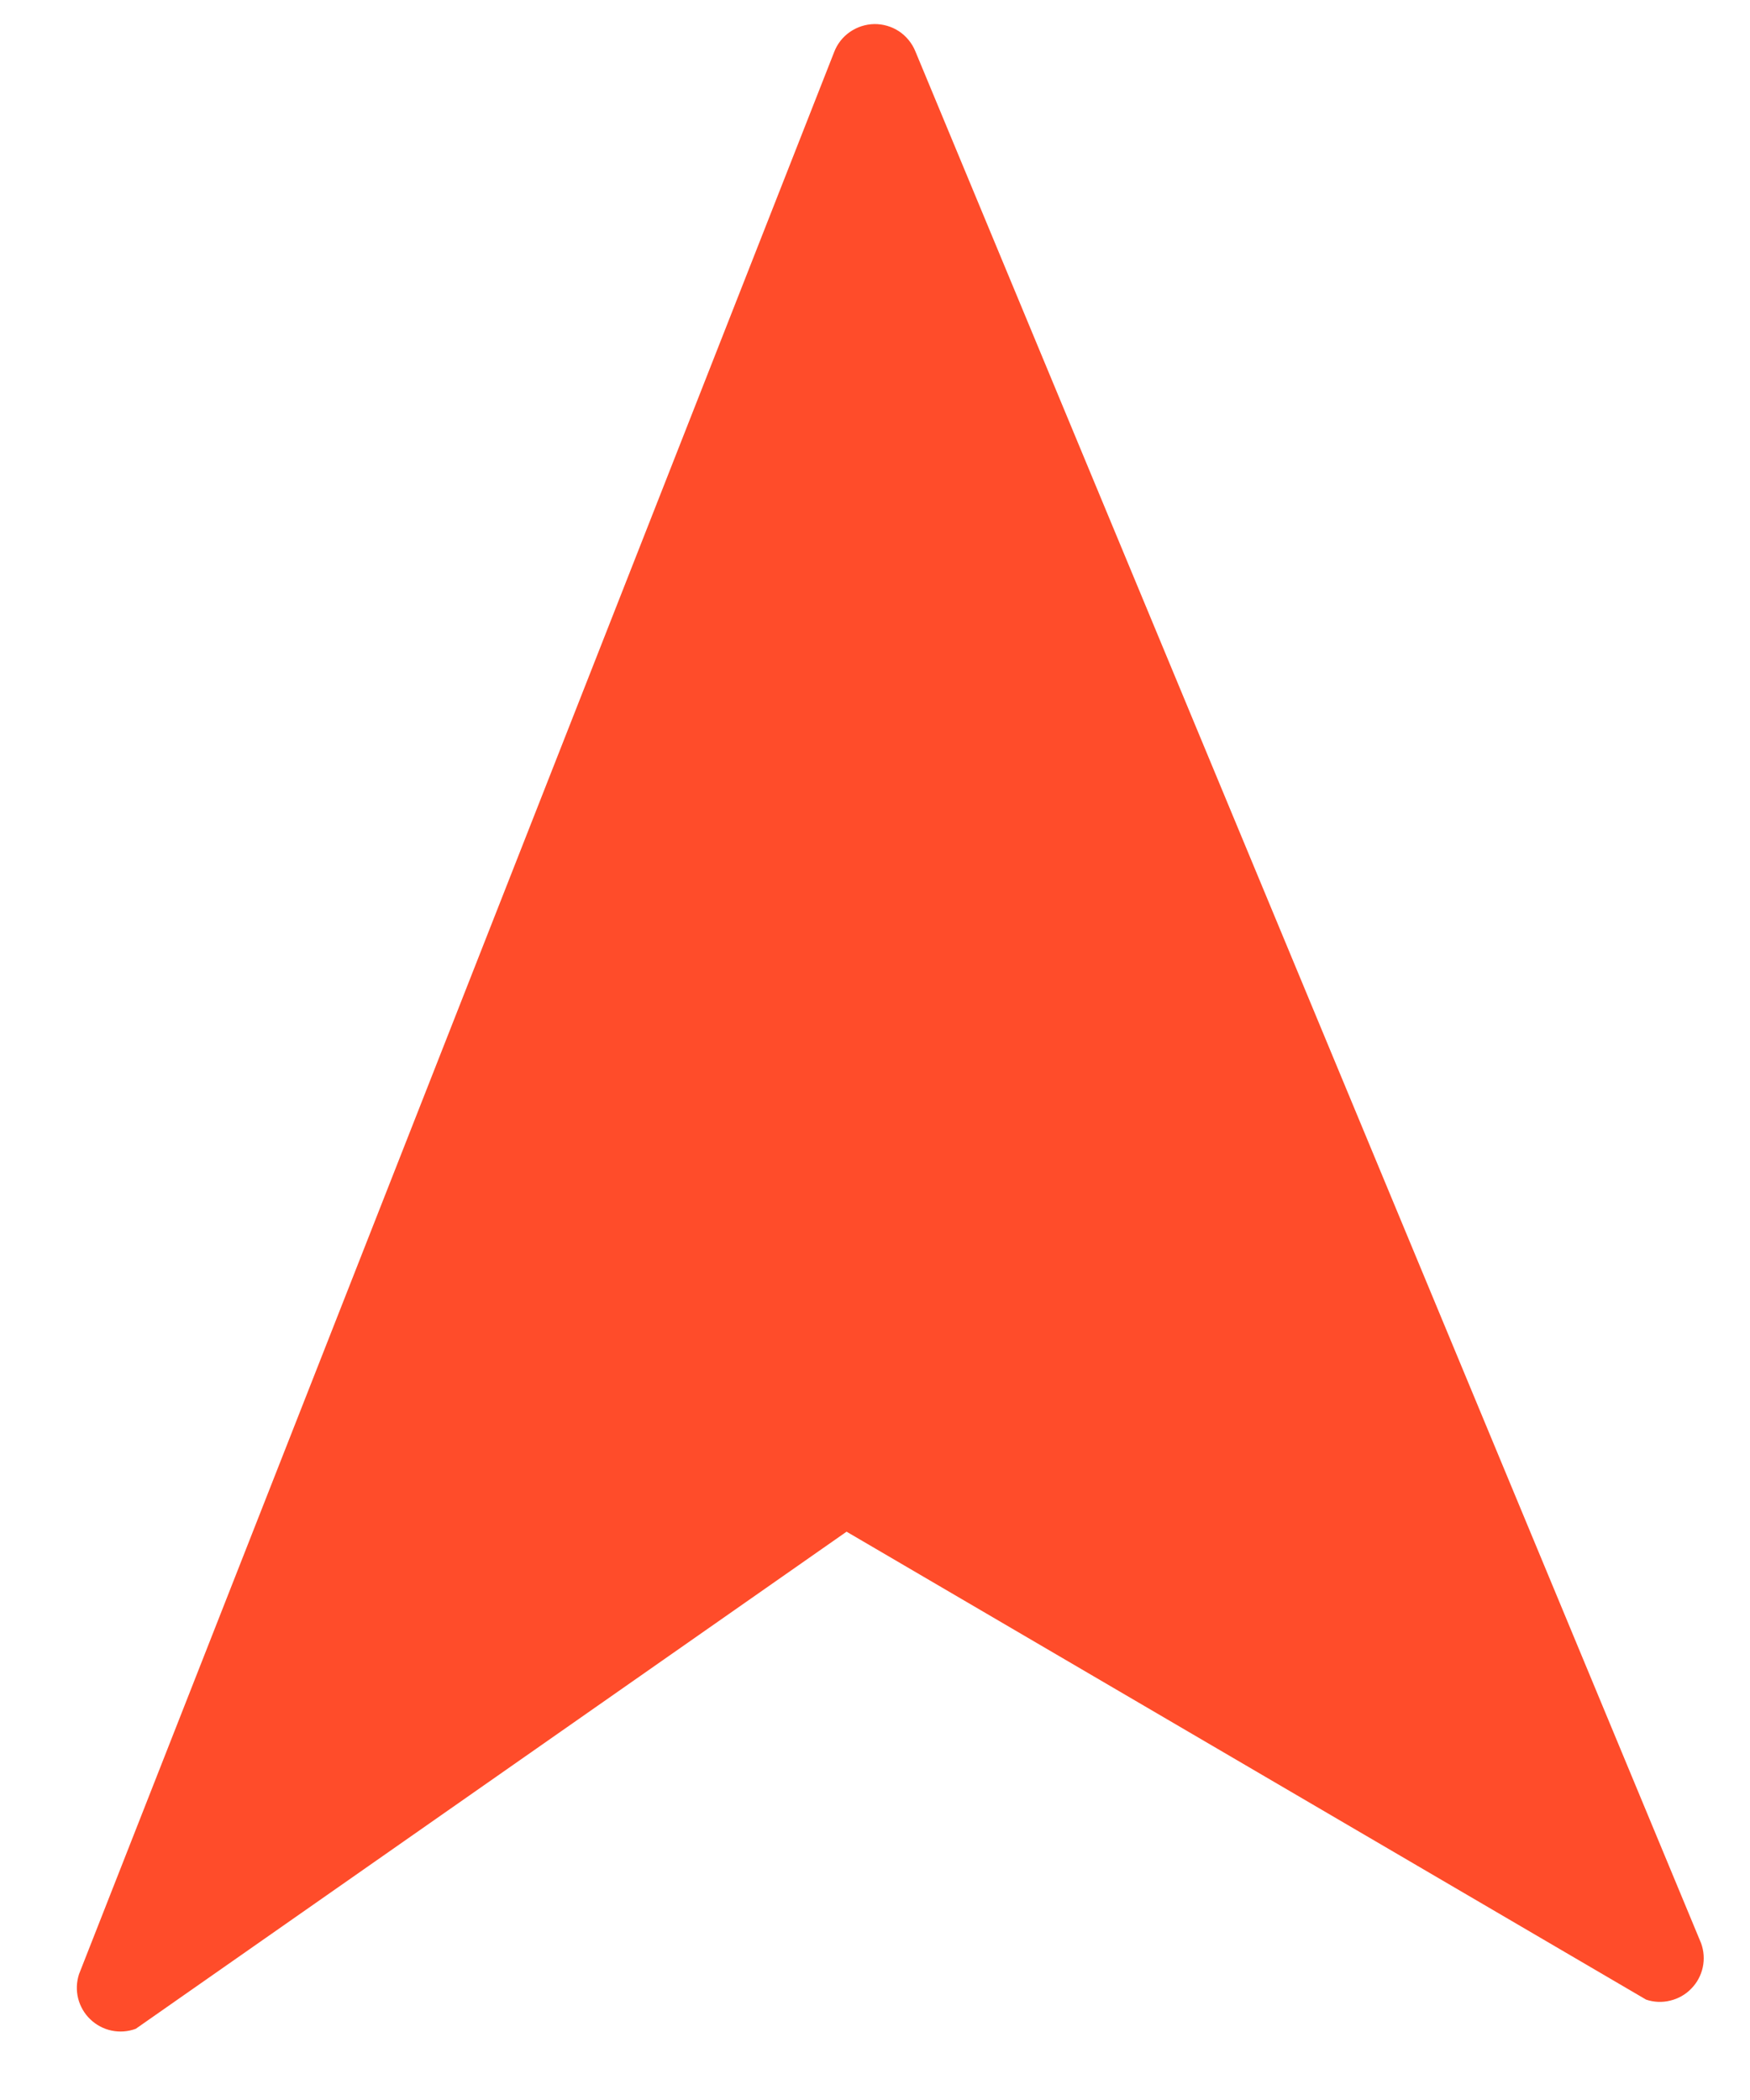 <svg width="20" height="24" viewBox="0 0 20 24" fill="none" xmlns="http://www.w3.org/2000/svg">
<path d="M9.532 0.598L0.903 22.562C0.874 22.652 0.87 22.747 0.893 22.839C0.916 22.93 0.964 23.013 1.032 23.078C1.1 23.143 1.184 23.188 1.276 23.207C1.368 23.226 1.464 23.219 1.552 23.186L9.675 17.505L18.813 22.853C18.902 22.883 18.998 22.887 19.089 22.864C19.18 22.842 19.264 22.795 19.329 22.727C19.395 22.66 19.44 22.576 19.46 22.484C19.48 22.392 19.473 22.296 19.441 22.208L10.461 0.586C10.423 0.493 10.358 0.414 10.275 0.358C10.191 0.303 10.093 0.274 9.992 0.275C9.892 0.277 9.795 0.308 9.712 0.366C9.63 0.423 9.567 0.504 9.532 0.598Z" fill="#FF4C2A"/>
</svg>
